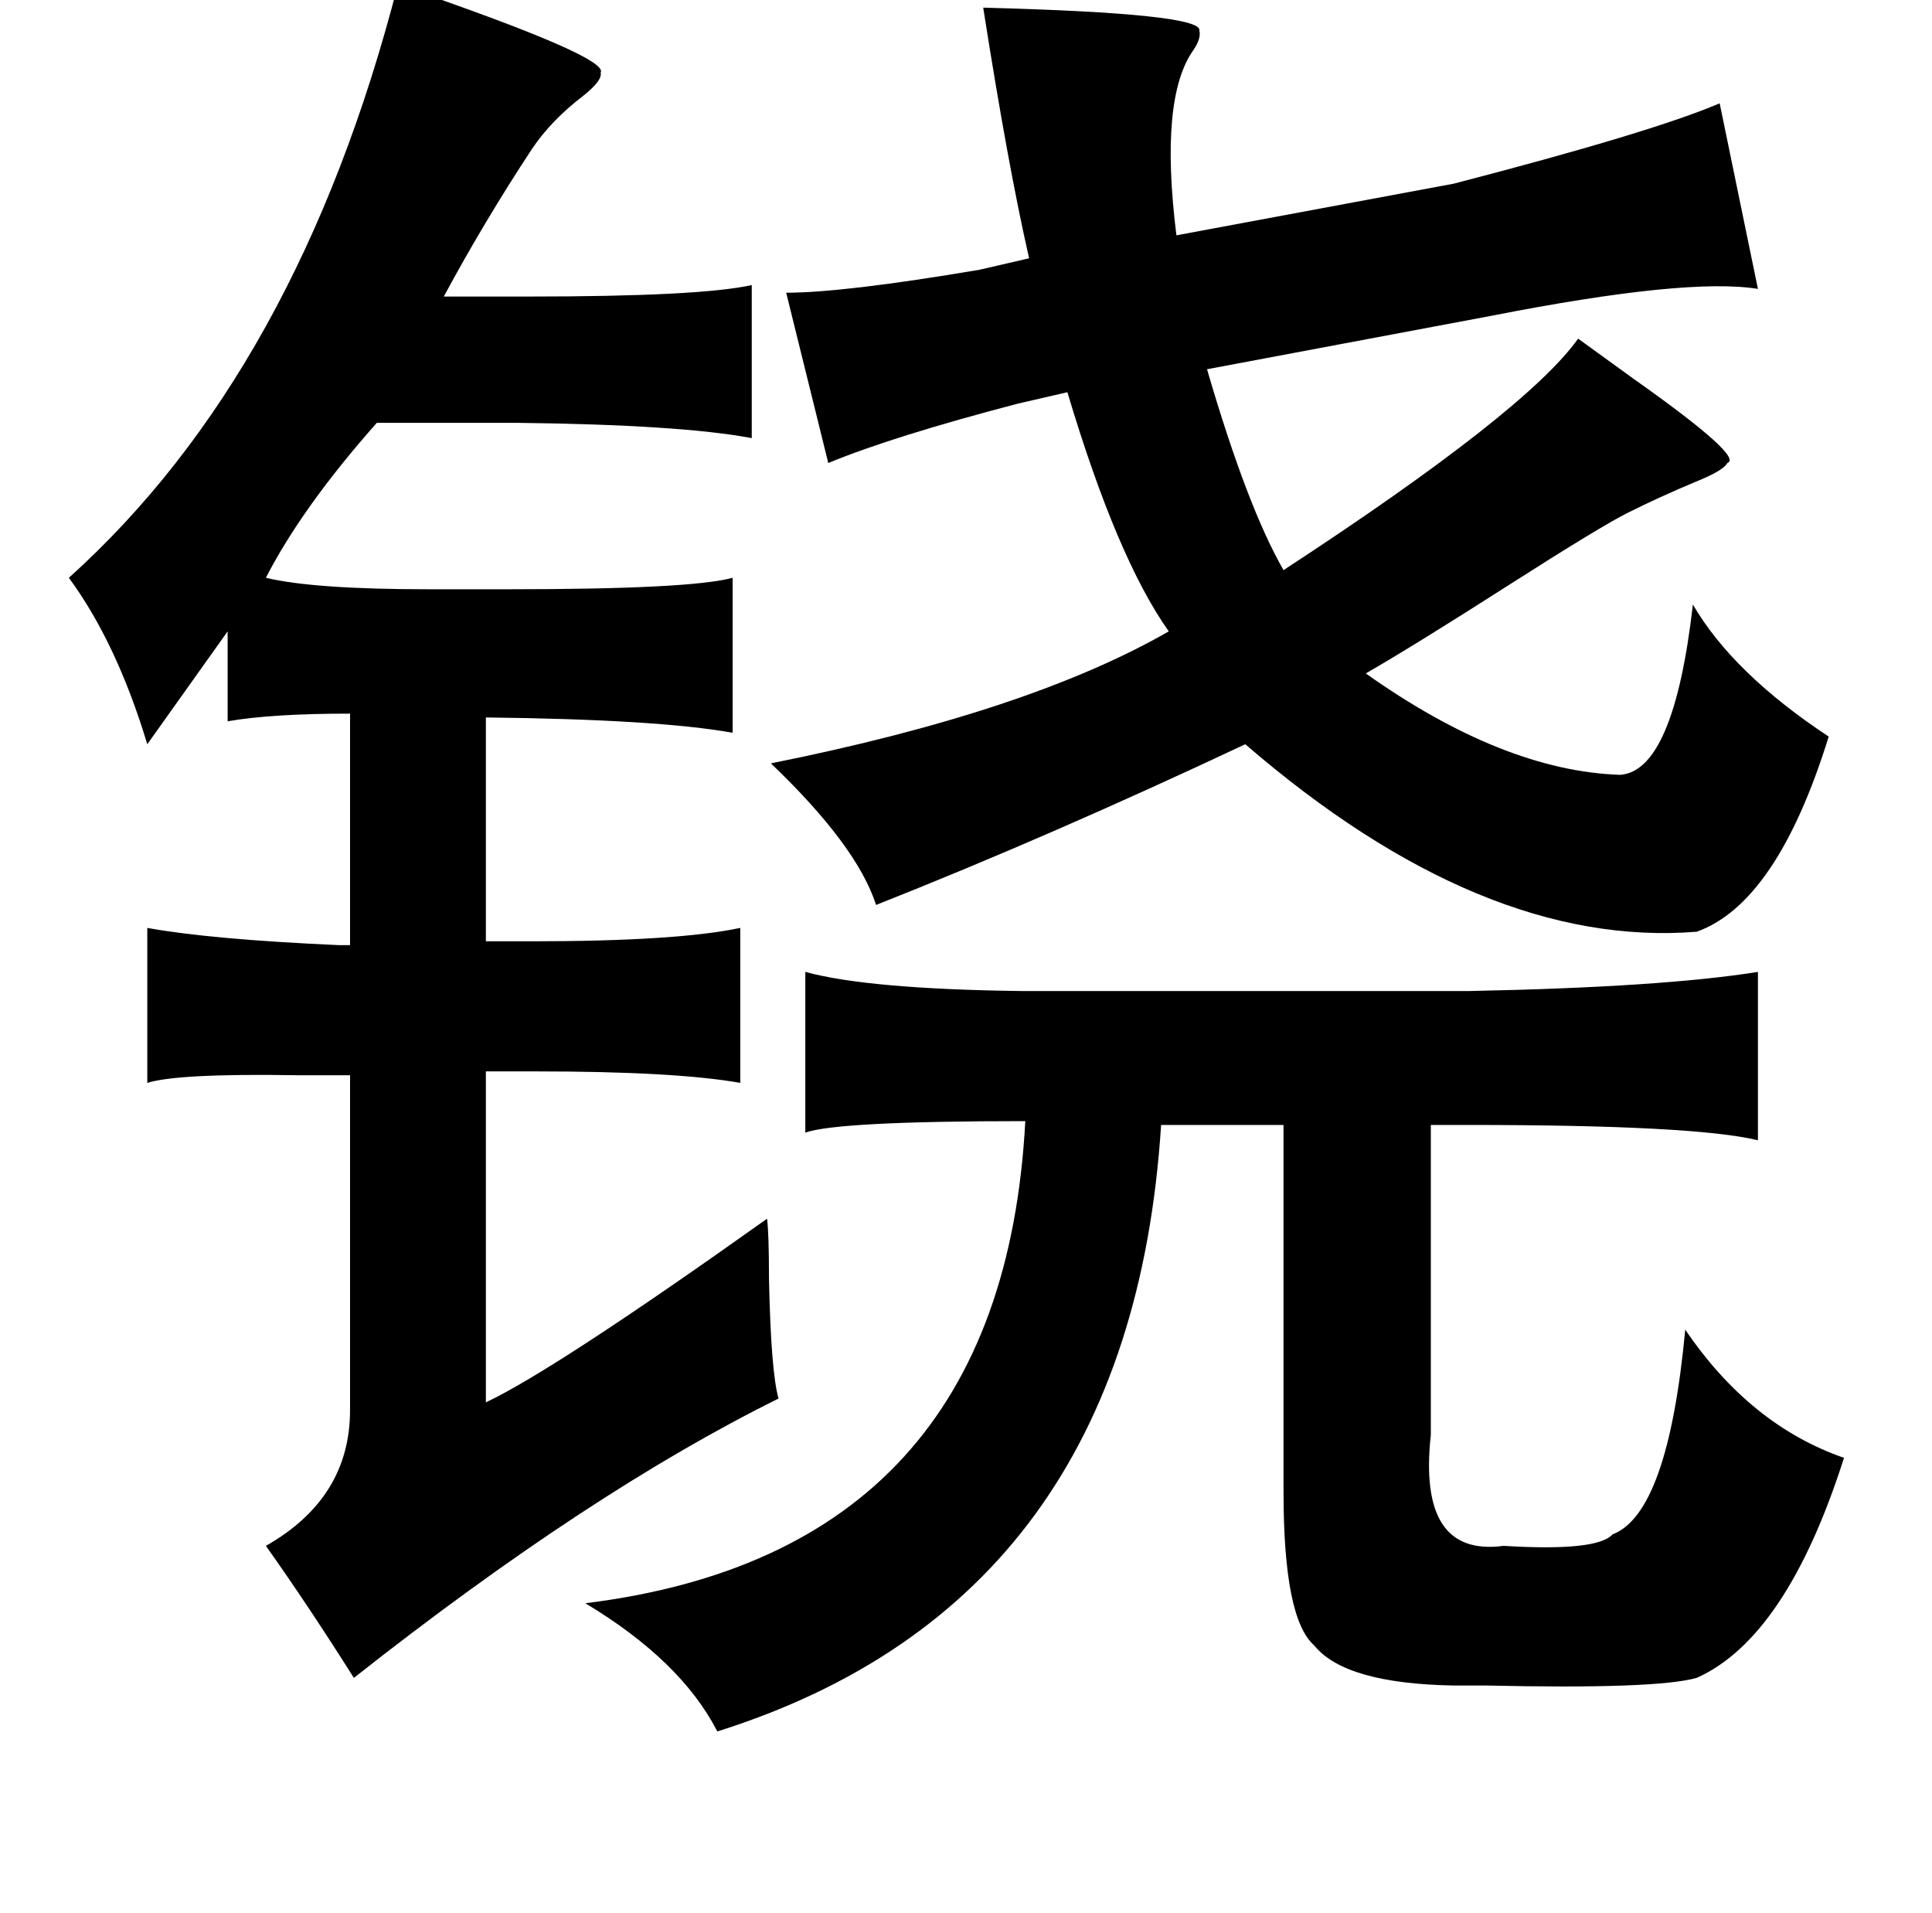 <?xml version="1.0" standalone="no"?>
<!DOCTYPE svg PUBLIC "-//W3C//DTD SVG 1.1//EN" "http://www.w3.org/Graphics/SVG/1.1/DTD/svg11.dtd" >
<svg xmlns="http://www.w3.org/2000/svg" xmlns:xlink="http://www.w3.org/1999/xlink" version="1.1" viewBox="-10 0 1010 1000">
   <path fill="currentColor"
d="M198 -8q111 38 106 46q1 4 -9 12q-17 13 -27 28q-25 38 -46 77h44q90 0 117 -6v80q-37 -7 -123 -8h-73q-39 44 -58 81q25 6 85 6h42q95 0 117 -6v81q-39 -7 -129 -8v117h24q76 0 109 -7v81q-34 -6 -107 -6h-26v173q36 -17 147 -96q1 8 1 31q1 49 5 63q-99 49 -222 146
q-24 -38 -46 -69q44 -25 44 -71v-175h-8h-20q-62 -1 -78 4v-81q33 6 100 9h6v-121q-41 0 -64 4v-47l-42 59q-16 -53 -41 -87q120 -108 172 -310zM504 4q115 3 113 12q1 4 -3 10q-18 25 -9 97l145 -27q104 -27 139 -42l20 97q-37 -6 -139 14l-149 28q21 72 40 105
q127 -83 154 -121q11 8 29 21q58 41 49 44q-2 4 -17 10q-19 8 -35 16q-14 7 -61 37q-50 32 -76 47q72 51 133 53q28 -2 38 -89q21 36 71 69q-27 87 -69 102q-112 9 -236 -98q-102 48 -193 84q-10 -31 -55 -74q135 -27 208 -69q-27 -38 -53 -125l-26 6q-65 17 -99 31l-22 -89
q30 0 101 -12l26 -6q-11 -48 -24 -131zM411 508q33 9 113 10h234q101 -2 151 -10v88q-33 -8 -151 -8h-20v162q-7 64 38 58q49 3 57 -6q29 -11 38 -107q34 50 83 67q-30 94 -77 115q-21 6 -110 4h-17q-57 -1 -73 -21q-16 -14 -16 -80v-192h-64q-16 249 -232 317
q-19 -37 -69 -67q218 -27 230 -252q-98 0 -115 6v-84z" />
</svg>

